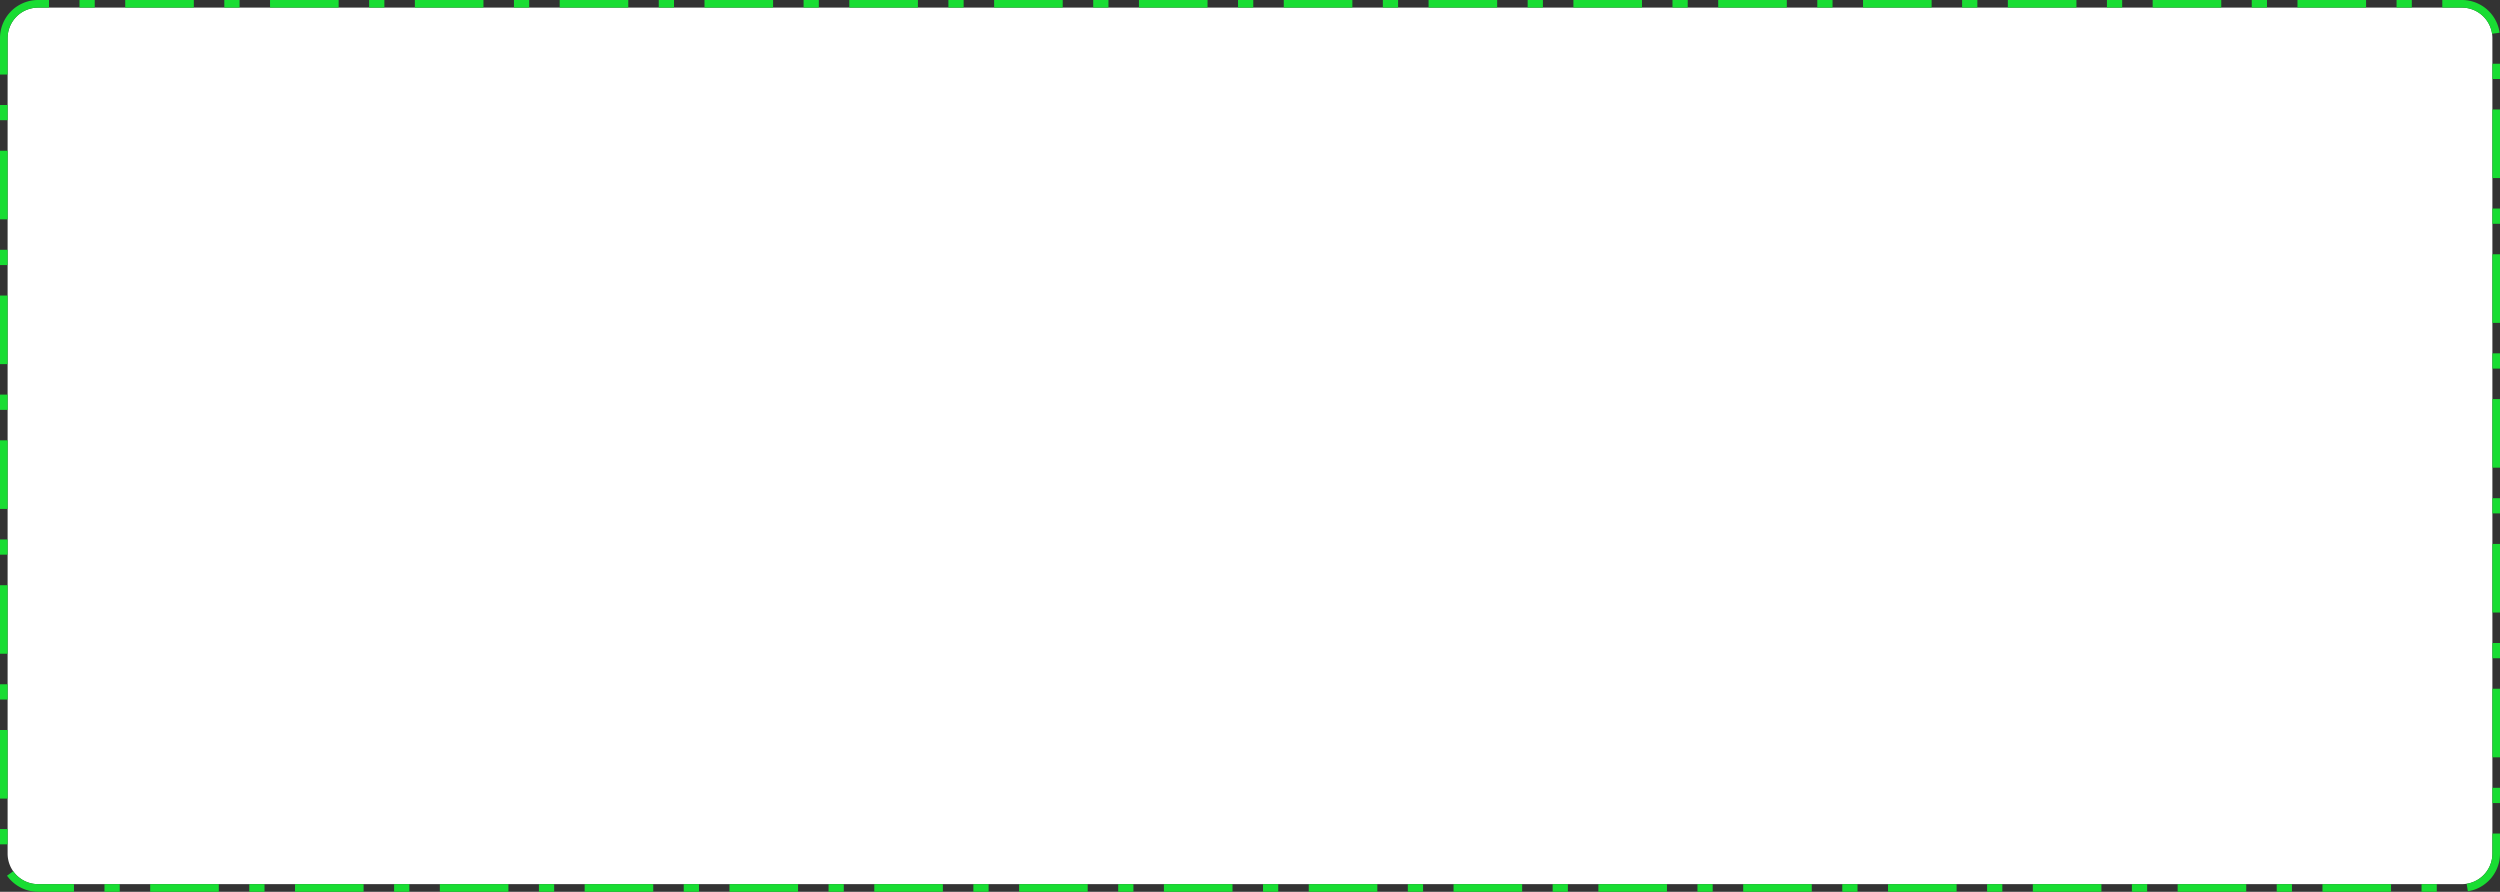 ﻿<?xml version="1.0" encoding="utf-8"?>
<svg version="1.1" xmlns:xlink="http://www.w3.org/1999/xlink" width="328px" height="117px" xmlns="http://www.w3.org/2000/svg">
  <rect width="100%" height="100%" fill="#333333" stroke="none"/>
  <g transform="matrix(1 0 0 1 -46 -90 )">
    <path d="M 47 95  A 4 4 0 0 1 51 91 L 369 91  A 4 4 0 0 1 373 95 L 373 202  A 4 4 0 0 1 369 206 L 51 206  A 4 4 0 0 1 47 202 L 47 95  Z " fill-rule="nonzero" fill="#ffffff" stroke="none" />
    <path d="M 46.5 95  A 4.5 4.5 0 0 1 51 90.5 L 369 90.5  A 4.5 4.5 0 0 1 373.5 95 L 373.5 202  A 4.5 4.5 0 0 1 369 206.5 L 51 206.5  A 4.5 4.5 0 0 1 46.5 202 L 46.5 95  Z " stroke-width="1" stroke-dasharray="9,4,2,4" stroke="#19dd33" fill="none" stroke-dashoffset="0.5" />
  </g>
</svg>